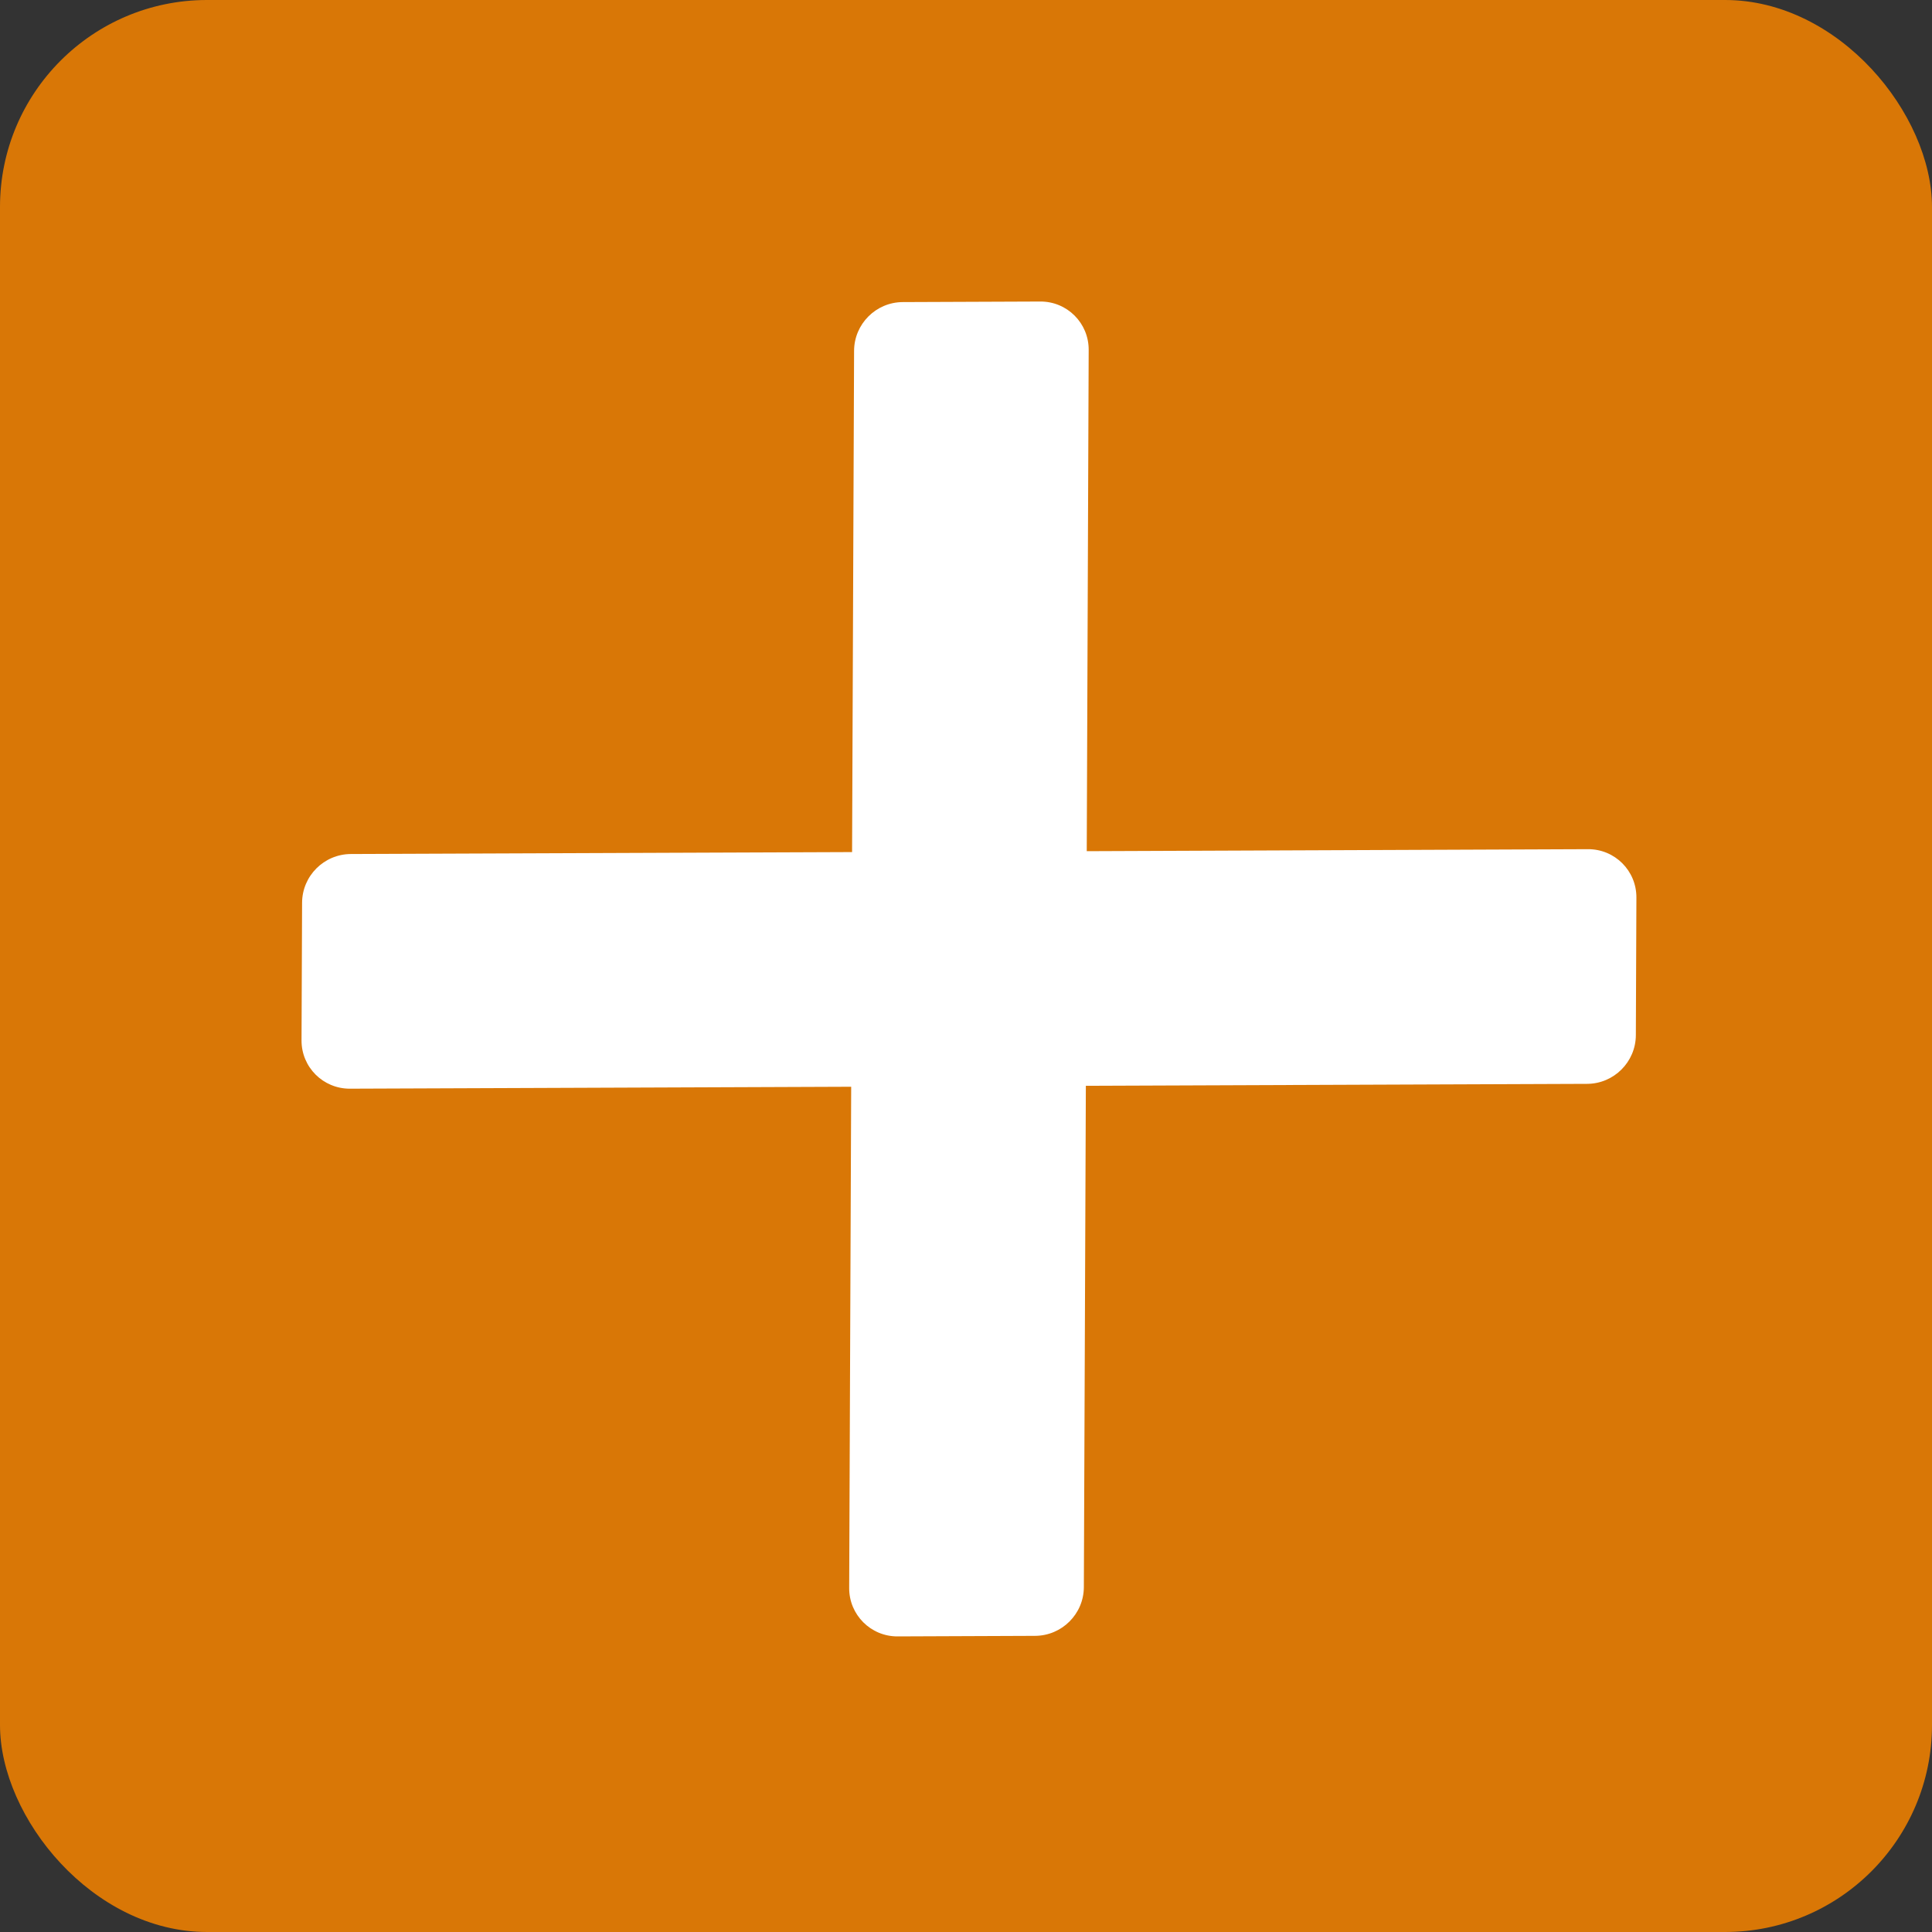 <svg width="28" height="28" viewBox="0 0 28 28" fill="none" xmlns="http://www.w3.org/2000/svg">
<rect x="0" y="0" width="28" height="28" fill="#333333" stroke="none"/>
<rect width="28" height="28" rx="3" fill="#D97706"/>
<path d="M15.574 4.574C15.447 4.447 15.271 4.369 15.077 4.37L13.085 4.378C12.695 4.379 12.379 4.696 12.378 5.085L12.349 12.349L5.085 12.377C4.695 12.379 4.379 12.695 4.378 13.085L4.37 15.077C4.368 15.466 4.683 15.78 5.072 15.778L12.336 15.75L12.307 23.014C12.305 23.403 12.62 23.718 13.009 23.716L15.001 23.708C15.391 23.706 15.707 23.39 15.708 23.001L15.737 15.736L23.001 15.708C23.39 15.707 23.707 15.39 23.708 15.001L23.716 13.009C23.718 12.619 23.403 12.305 23.014 12.307L15.75 12.336L15.778 5.071C15.779 4.877 15.701 4.701 15.574 4.574Z" fill="white"/>
</svg>
